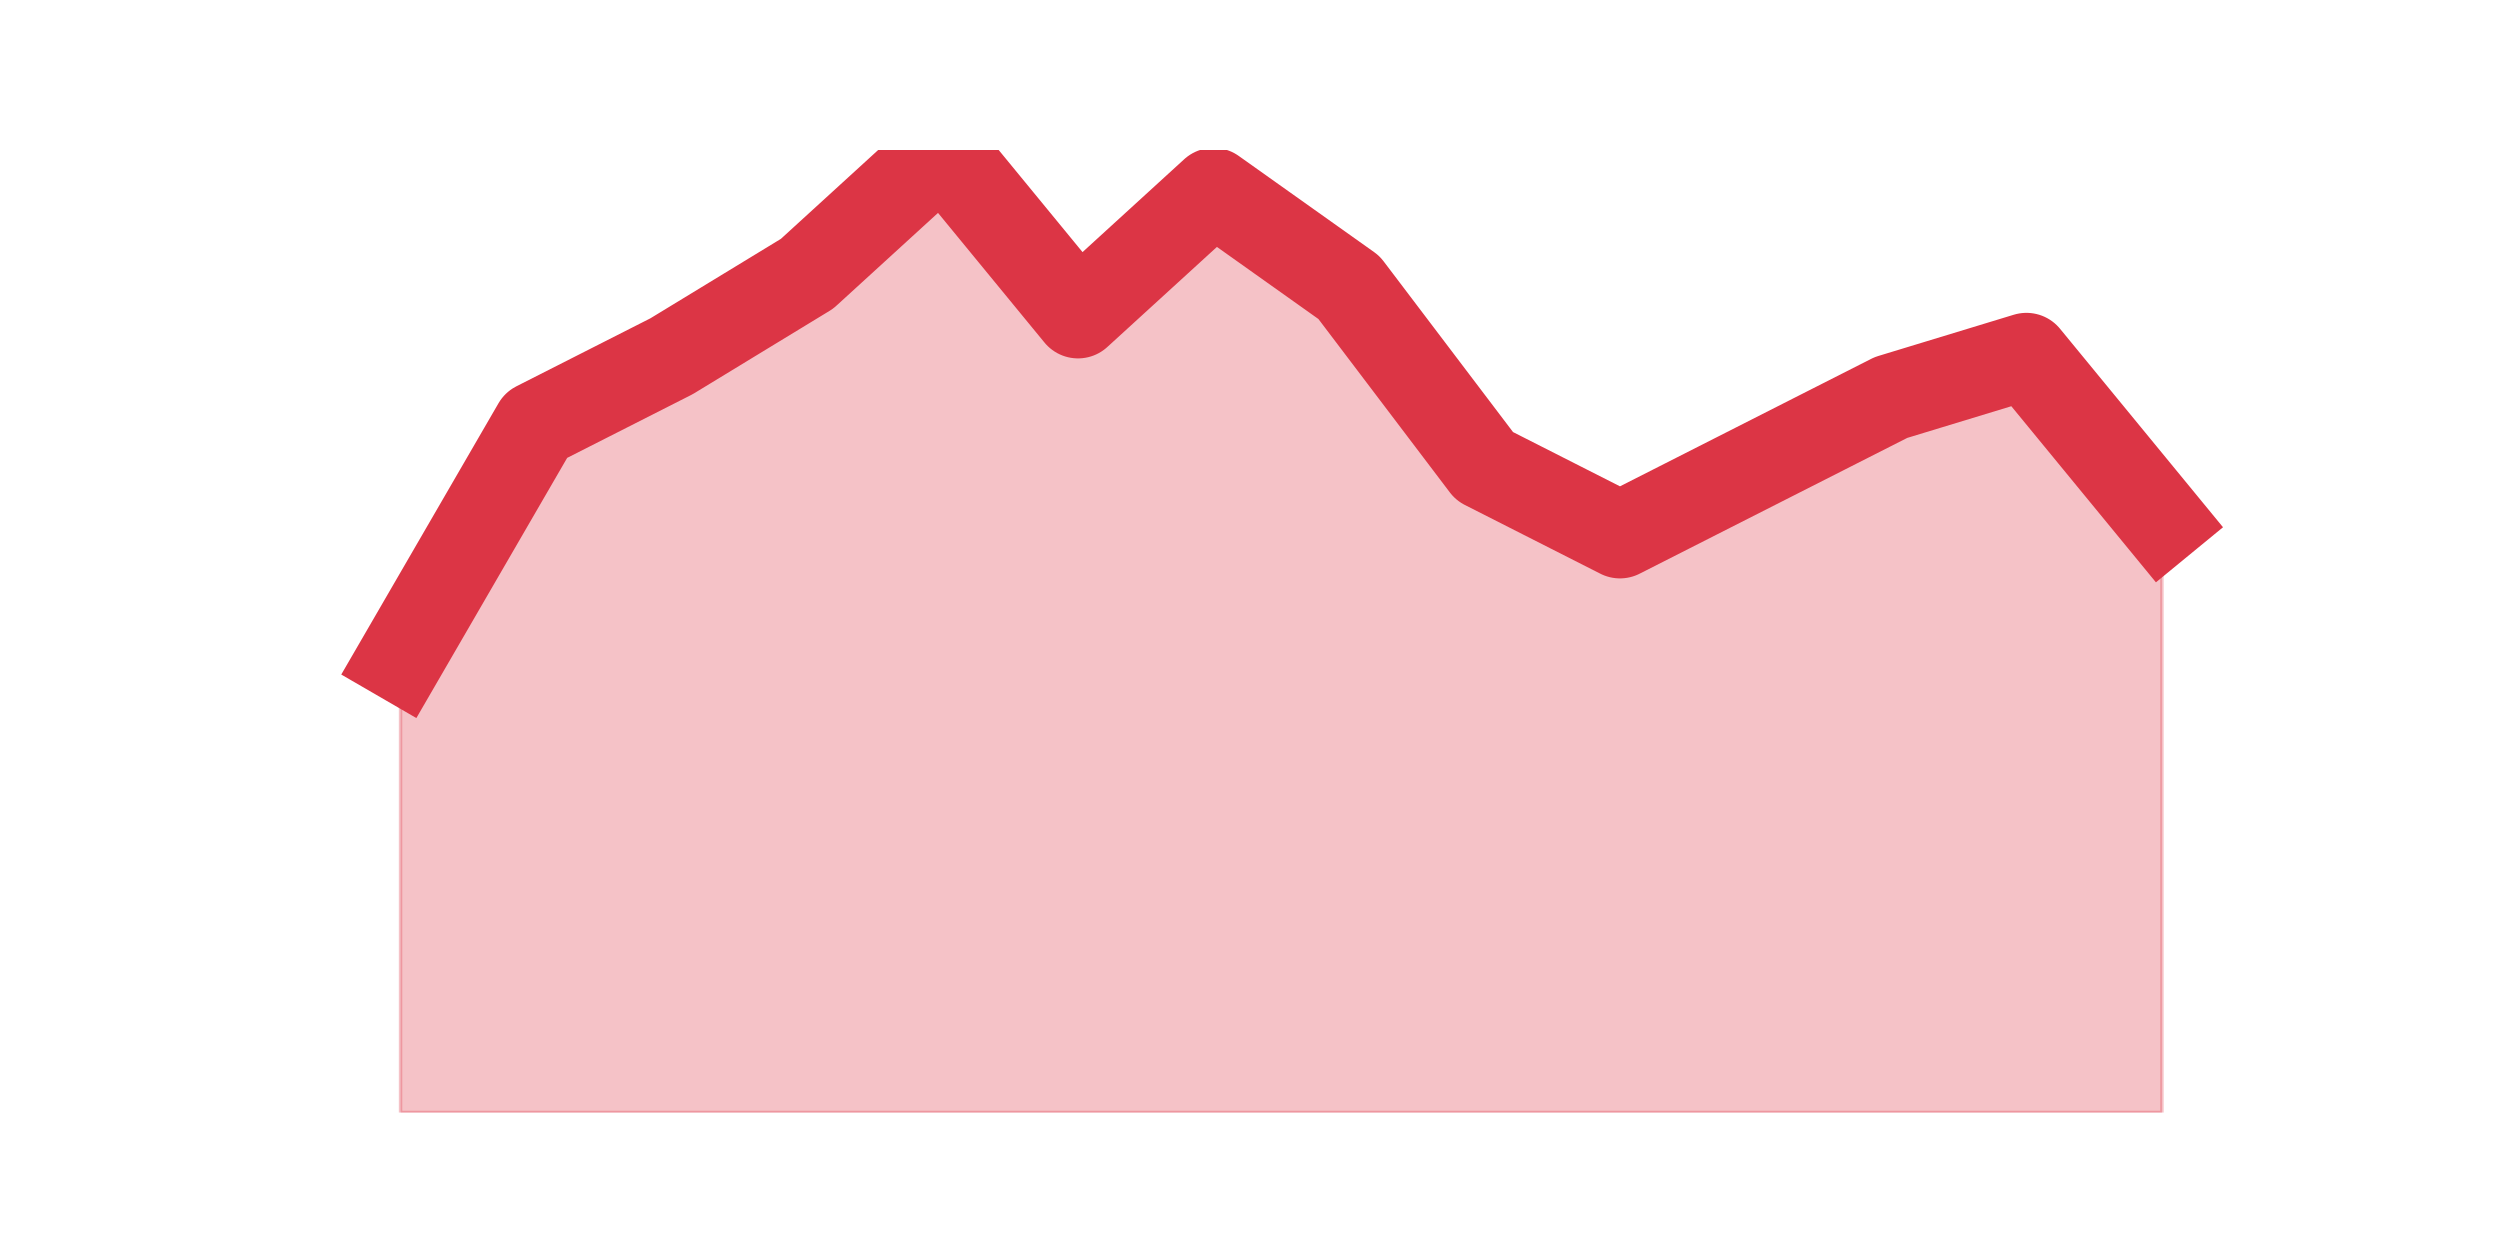 <?xml version="1.0" encoding="utf-8" standalone="no"?>
<!DOCTYPE svg PUBLIC "-//W3C//DTD SVG 1.1//EN"
  "http://www.w3.org/Graphics/SVG/1.1/DTD/svg11.dtd">
<svg height="360pt" version="1.1" viewBox="0 0 720 360" width="720pt" xmlns="http://www.w3.org/2000/svg" xmlns:xlink="http://www.w3.org/1999/xlink">
 <defs>
  <style type="text/css">*{stroke-linecap:butt;stroke-linejoin:round;}</style>
 </defs>
 <g id="figure_1">
  <g id="patch_1">
   <path d="M 0 360 
L 720 360 
L 720 0 
L 0 0 
z
" style="fill:none;"/>
  </g>
  <g id="axes_1">
   <g id="matplotlib.axis_1"/>
   <g id="matplotlib.axis_2"/>
   <g id="PolyCollection_1">
    <defs>
     <path d="M 115.364 -170.28 
L 115.364 -39.6 
L 154.385 -39.6 
L 193.406 -39.6 
L 232.427 -39.6 
L 271.448 -39.6 
L 310.469 -39.6 
L 349.49 -39.6 
L 388.51 -39.6 
L 427.531 -39.6 
L 466.552 -39.6 
L 505.573 -39.6 
L 544.594 -39.6 
L 583.615 -39.6 
L 622.636 -39.6 
L 622.636 -209.88 
L 622.636 -209.88 
L 583.615 -257.4 
L 544.594 -245.52 
L 505.573 -225.72 
L 466.552 -205.92 
L 427.531 -225.72 
L 388.51 -277.2 
L 349.49 -304.92 
L 310.469 -269.28 
L 271.448 -316.8 
L 232.427 -281.16 
L 193.406 -257.4 
L 154.385 -237.6 
L 115.364 -170.28 
z
" id="ma18e79b767" style="stroke:#dc3545;stroke-opacity:0.3;"/>
    </defs>
    <g clip-path="url(#p4a3b9178fd)">
     <use style="fill:#dc3545;fill-opacity:0.3;stroke:#dc3545;stroke-opacity:0.3;" x="0" xlink:href="#ma18e79b767" y="360"/>
    </g>
   </g>
   <g id="line2d_1">
    <path clip-path="url(#p4a3b9178fd)" d="M 115.364 189.72 
L 154.385 122.4 
L 193.406 102.6 
L 232.427 78.84 
L 271.448 43.2 
L 310.469 90.72 
L 349.49 55.08 
L 388.51 82.8 
L 427.531 134.28 
L 466.552 154.08 
L 505.573 134.28 
L 544.594 114.48 
L 583.615 102.6 
L 622.636 150.12 
" style="fill:none;stroke:#dc3545;stroke-linecap:square;stroke-width:25;"/>
   </g>
  </g>
 </g>
 <defs>
  <clipPath id="p4a3b9178fd">
   <rect height="277.2" width="558" x="90" y="43.2"/>
  </clipPath>
 </defs>
</svg>
